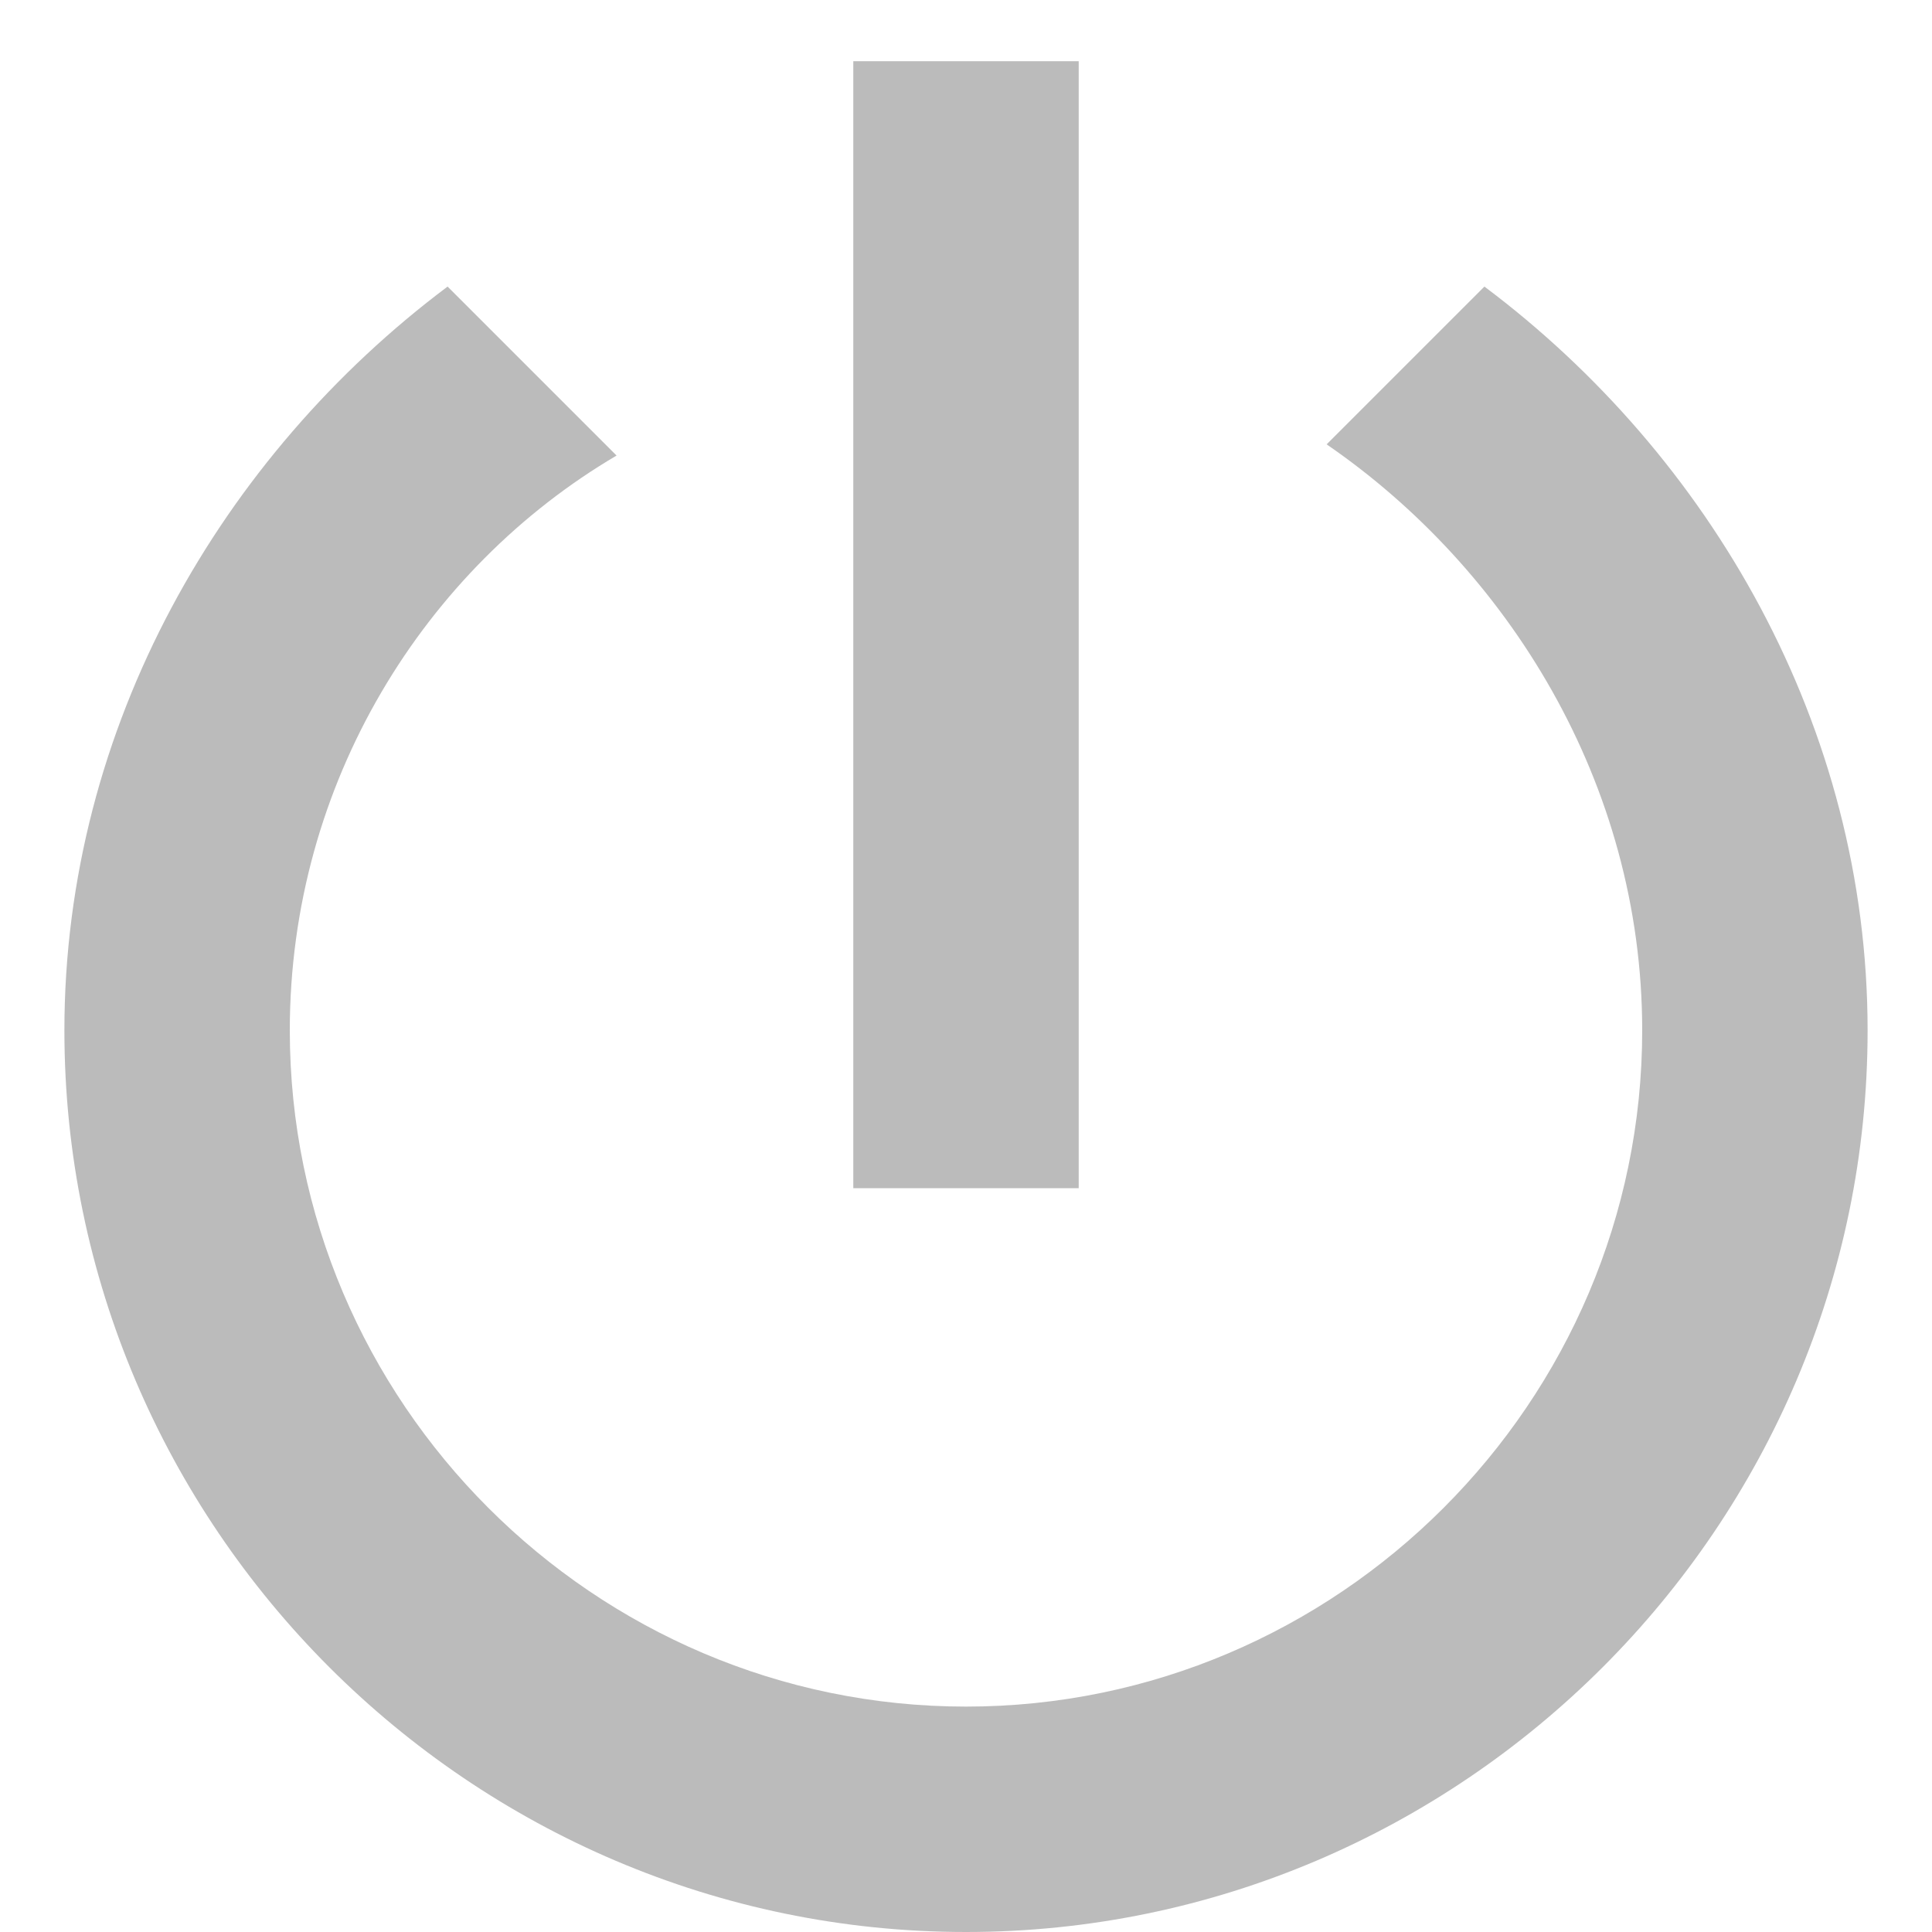 <?xml version="1.0" encoding="UTF-8" standalone="no"?>
<svg width="15px" height="15px" viewBox="0 0 15 15" version="1.1" xmlns="http://www.w3.org/2000/svg" xmlns:xlink="http://www.w3.org/1999/xlink" xmlns:sketch="http://www.bohemiancoding.com/sketch/ns">
    <!-- Generator: Sketch 3.3.1 (12002) - http://www.bohemiancoding.com/sketch -->
    <title>Shape-path</title>
    <desc>Created with Sketch.</desc>
    <defs></defs>
    <g id="Owner-detail" stroke="none" stroke-width="1" fill="none" fill-rule="evenodd" sketch:type="MSPage">
        <g id="my-owner-detail" sketch:type="MSArtboardGroup" transform="translate(-632, -924)" fill="#BBB">
            <g id="entity-Details" sketch:type="MSLayerGroup" transform="translate(0, 768)">
                <g id="Debug-mode" transform="translate(632.5, 155)" sketch:type="MSShapeGroup">
                    <path d="M11.025,3.225 L9.8,4.45 C11.2,5.412 12.25,7.075 12.25,9 C12.25,11.887 9.887,14.25 7,14.25 C4.112,14.25 1.75,11.887 1.75,9 C1.75,7.075 2.8,5.412 4.287,4.537 L2.975,3.225 C1.225,4.537 0,6.638 0,9 C0,12.85 3.15,16 7,16 C10.85,16 14,12.85 14,9 C14,6.638 12.775,4.537 11.025,3.225 Z M7.875,1.475 L6.125,1.475 L6.125,10.225 L7.875,10.225 L7.875,1.475 Z" id="Shape-path"></path>
                </g>
            </g>
        </g>
    </g>
</svg>